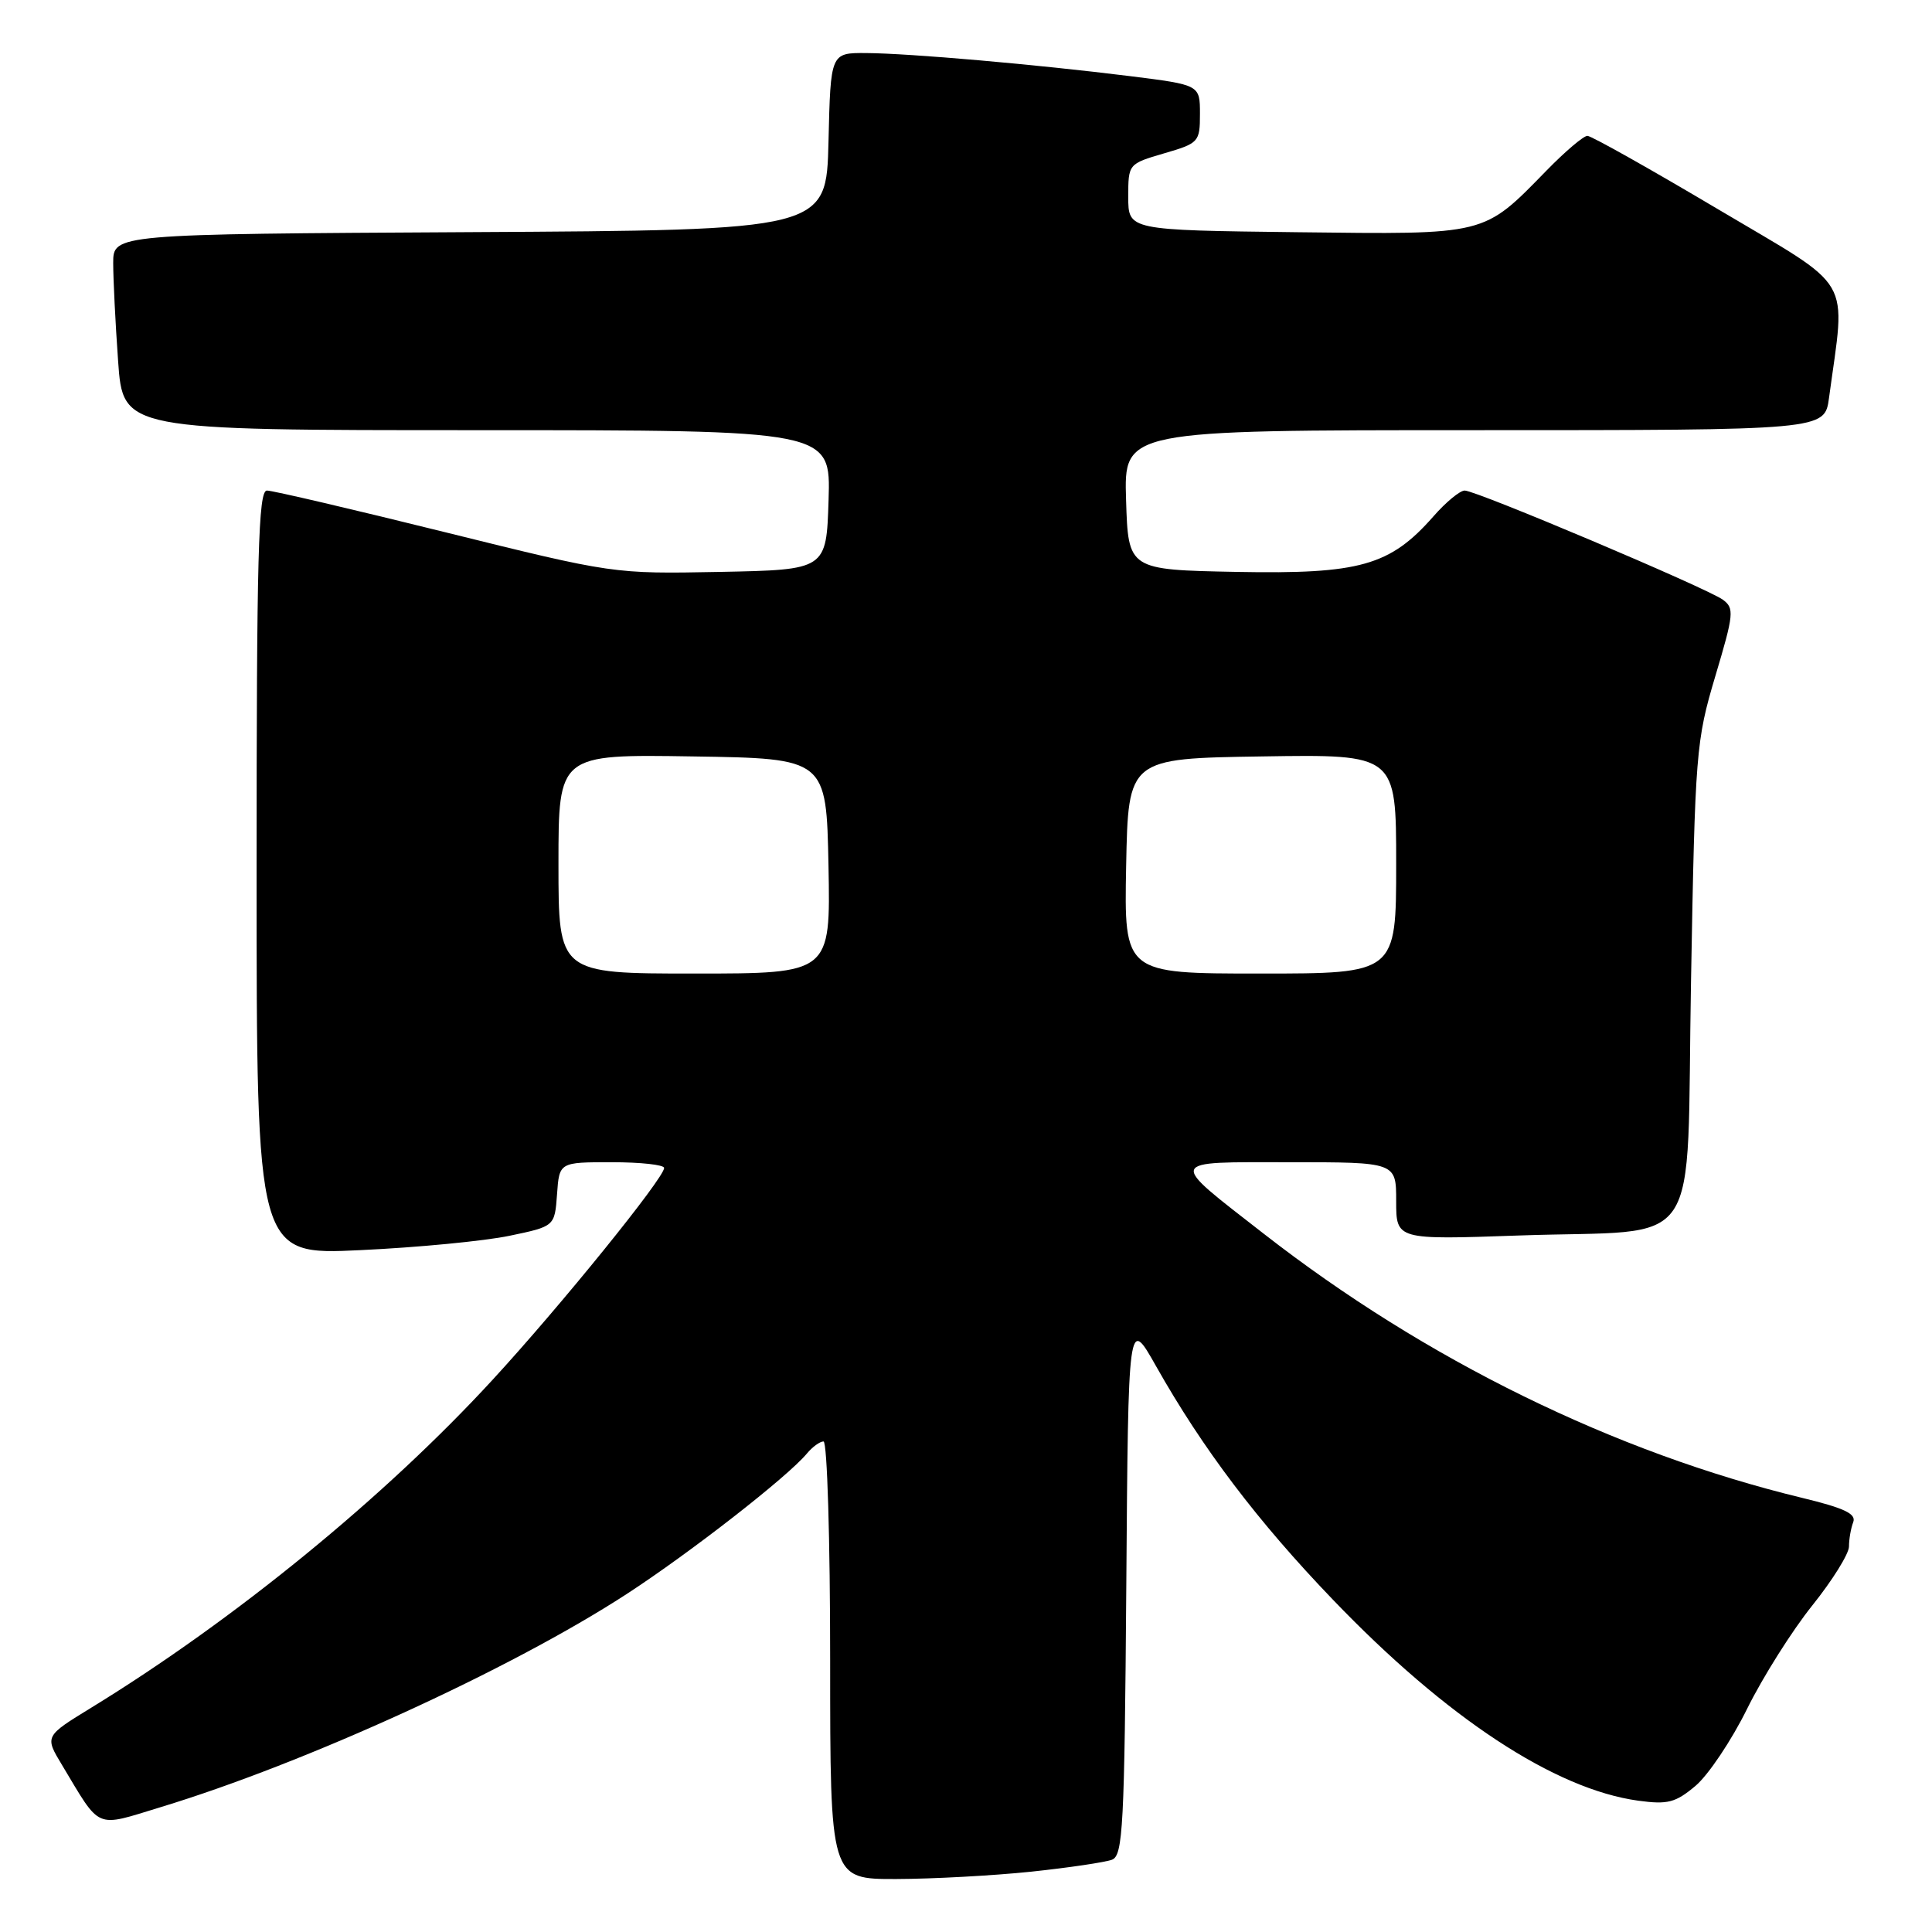 <?xml version="1.0" encoding="UTF-8" standalone="no"?>
<!DOCTYPE svg PUBLIC "-//W3C//DTD SVG 1.1//EN" "http://www.w3.org/Graphics/SVG/1.1/DTD/svg11.dtd" >
<svg xmlns="http://www.w3.org/2000/svg" xmlns:xlink="http://www.w3.org/1999/xlink" version="1.1" viewBox="0 0 256 256">
 <g >
 <path fill="currentColor"
d=" M 136.61 248.01 C 141.62 247.48 146.45 246.76 147.35 246.42 C 148.80 245.86 149.00 242.01 149.24 210.15 C 149.50 174.50 149.50 174.50 153.17 181.00 C 159.37 191.98 166.63 201.57 176.64 211.99 C 191.65 227.63 206.01 237.08 217.07 238.60 C 220.98 239.13 222.01 238.87 224.67 236.63 C 226.36 235.20 229.44 230.61 231.51 226.41 C 233.58 222.22 237.47 216.06 240.14 212.73 C 242.81 209.40 245.00 205.88 245.00 204.92 C 245.00 203.95 245.25 202.51 245.56 201.70 C 245.99 200.59 244.39 199.83 238.81 198.48 C 213.93 192.46 188.91 180.19 167.47 163.49 C 154.65 153.50 154.47 154.00 170.88 154.00 C 185.00 154.00 185.00 154.00 185.00 159.14 C 185.00 164.28 185.00 164.28 201.25 163.71 C 226.11 162.83 223.40 166.84 224.07 129.93 C 224.61 99.64 224.73 98.18 227.29 89.59 C 229.75 81.35 229.83 80.59 228.28 79.46 C 226.16 77.92 195.62 65.00 194.08 65.00 C 193.45 65.00 191.58 66.54 189.93 68.43 C 184.19 74.96 180.18 76.09 163.88 75.78 C 149.50 75.50 149.50 75.50 149.21 66.25 C 148.92 57.00 148.92 57.00 195.35 57.00 C 241.77 57.00 241.77 57.00 242.35 52.75 C 244.57 36.29 245.90 38.56 227.69 27.75 C 218.66 22.39 210.85 18.00 210.34 18.00 C 209.83 18.00 207.41 20.05 204.96 22.56 C 196.47 31.25 197.17 31.07 171.85 30.77 C 149.50 30.50 149.50 30.50 149.50 26.10 C 149.50 21.72 149.51 21.71 154.25 20.32 C 158.85 18.98 159.00 18.82 159.00 15.09 C 159.00 11.25 159.00 11.25 149.75 10.09 C 137.30 8.54 120.56 7.07 114.78 7.03 C 110.06 7.00 110.06 7.00 109.78 18.75 C 109.50 30.50 109.50 30.50 62.25 30.76 C 15.00 31.02 15.00 31.02 15.00 34.86 C 15.00 36.97 15.29 42.81 15.65 47.85 C 16.30 57.00 16.30 57.00 63.19 57.00 C 110.08 57.00 110.08 57.00 109.79 66.25 C 109.50 75.50 109.50 75.50 95.40 75.78 C 81.30 76.05 81.30 76.05 59.02 70.53 C 46.76 67.49 36.12 65.00 35.37 65.00 C 34.23 65.00 34.00 73.48 34.00 115.65 C 34.00 166.31 34.00 166.31 47.75 165.65 C 55.31 165.30 64.20 164.44 67.50 163.75 C 73.50 162.50 73.50 162.50 73.81 158.25 C 74.11 154.00 74.11 154.00 81.06 154.00 C 84.88 154.00 88.00 154.34 88.00 154.76 C 88.00 156.09 74.29 173.03 65.27 182.83 C 50.97 198.39 31.03 214.67 12.09 226.28 C 5.92 230.06 5.92 230.06 8.21 233.86 C 13.43 242.55 12.48 242.14 21.28 239.46 C 40.52 233.61 67.67 221.20 83.00 211.24 C 91.43 205.76 104.34 195.70 106.91 192.61 C 107.64 191.73 108.64 191.00 109.12 191.00 C 109.61 191.00 110.00 204.03 110.00 220.00 C 110.00 249.00 110.00 249.00 118.75 248.98 C 123.56 248.97 131.60 248.53 136.61 248.01 Z  M 74.00 114.48 C 74.00 99.95 74.00 99.95 91.75 100.23 C 109.50 100.50 109.50 100.50 109.78 114.75 C 110.05 129.00 110.05 129.00 92.03 129.00 C 74.00 129.00 74.00 129.00 74.00 114.48 Z  M 149.22 114.75 C 149.50 100.50 149.50 100.50 167.25 100.23 C 185.00 99.95 185.00 99.95 185.00 114.48 C 185.00 129.00 185.00 129.00 166.97 129.00 C 148.95 129.00 148.95 129.00 149.22 114.75 Z "/>
</g>
</svg>